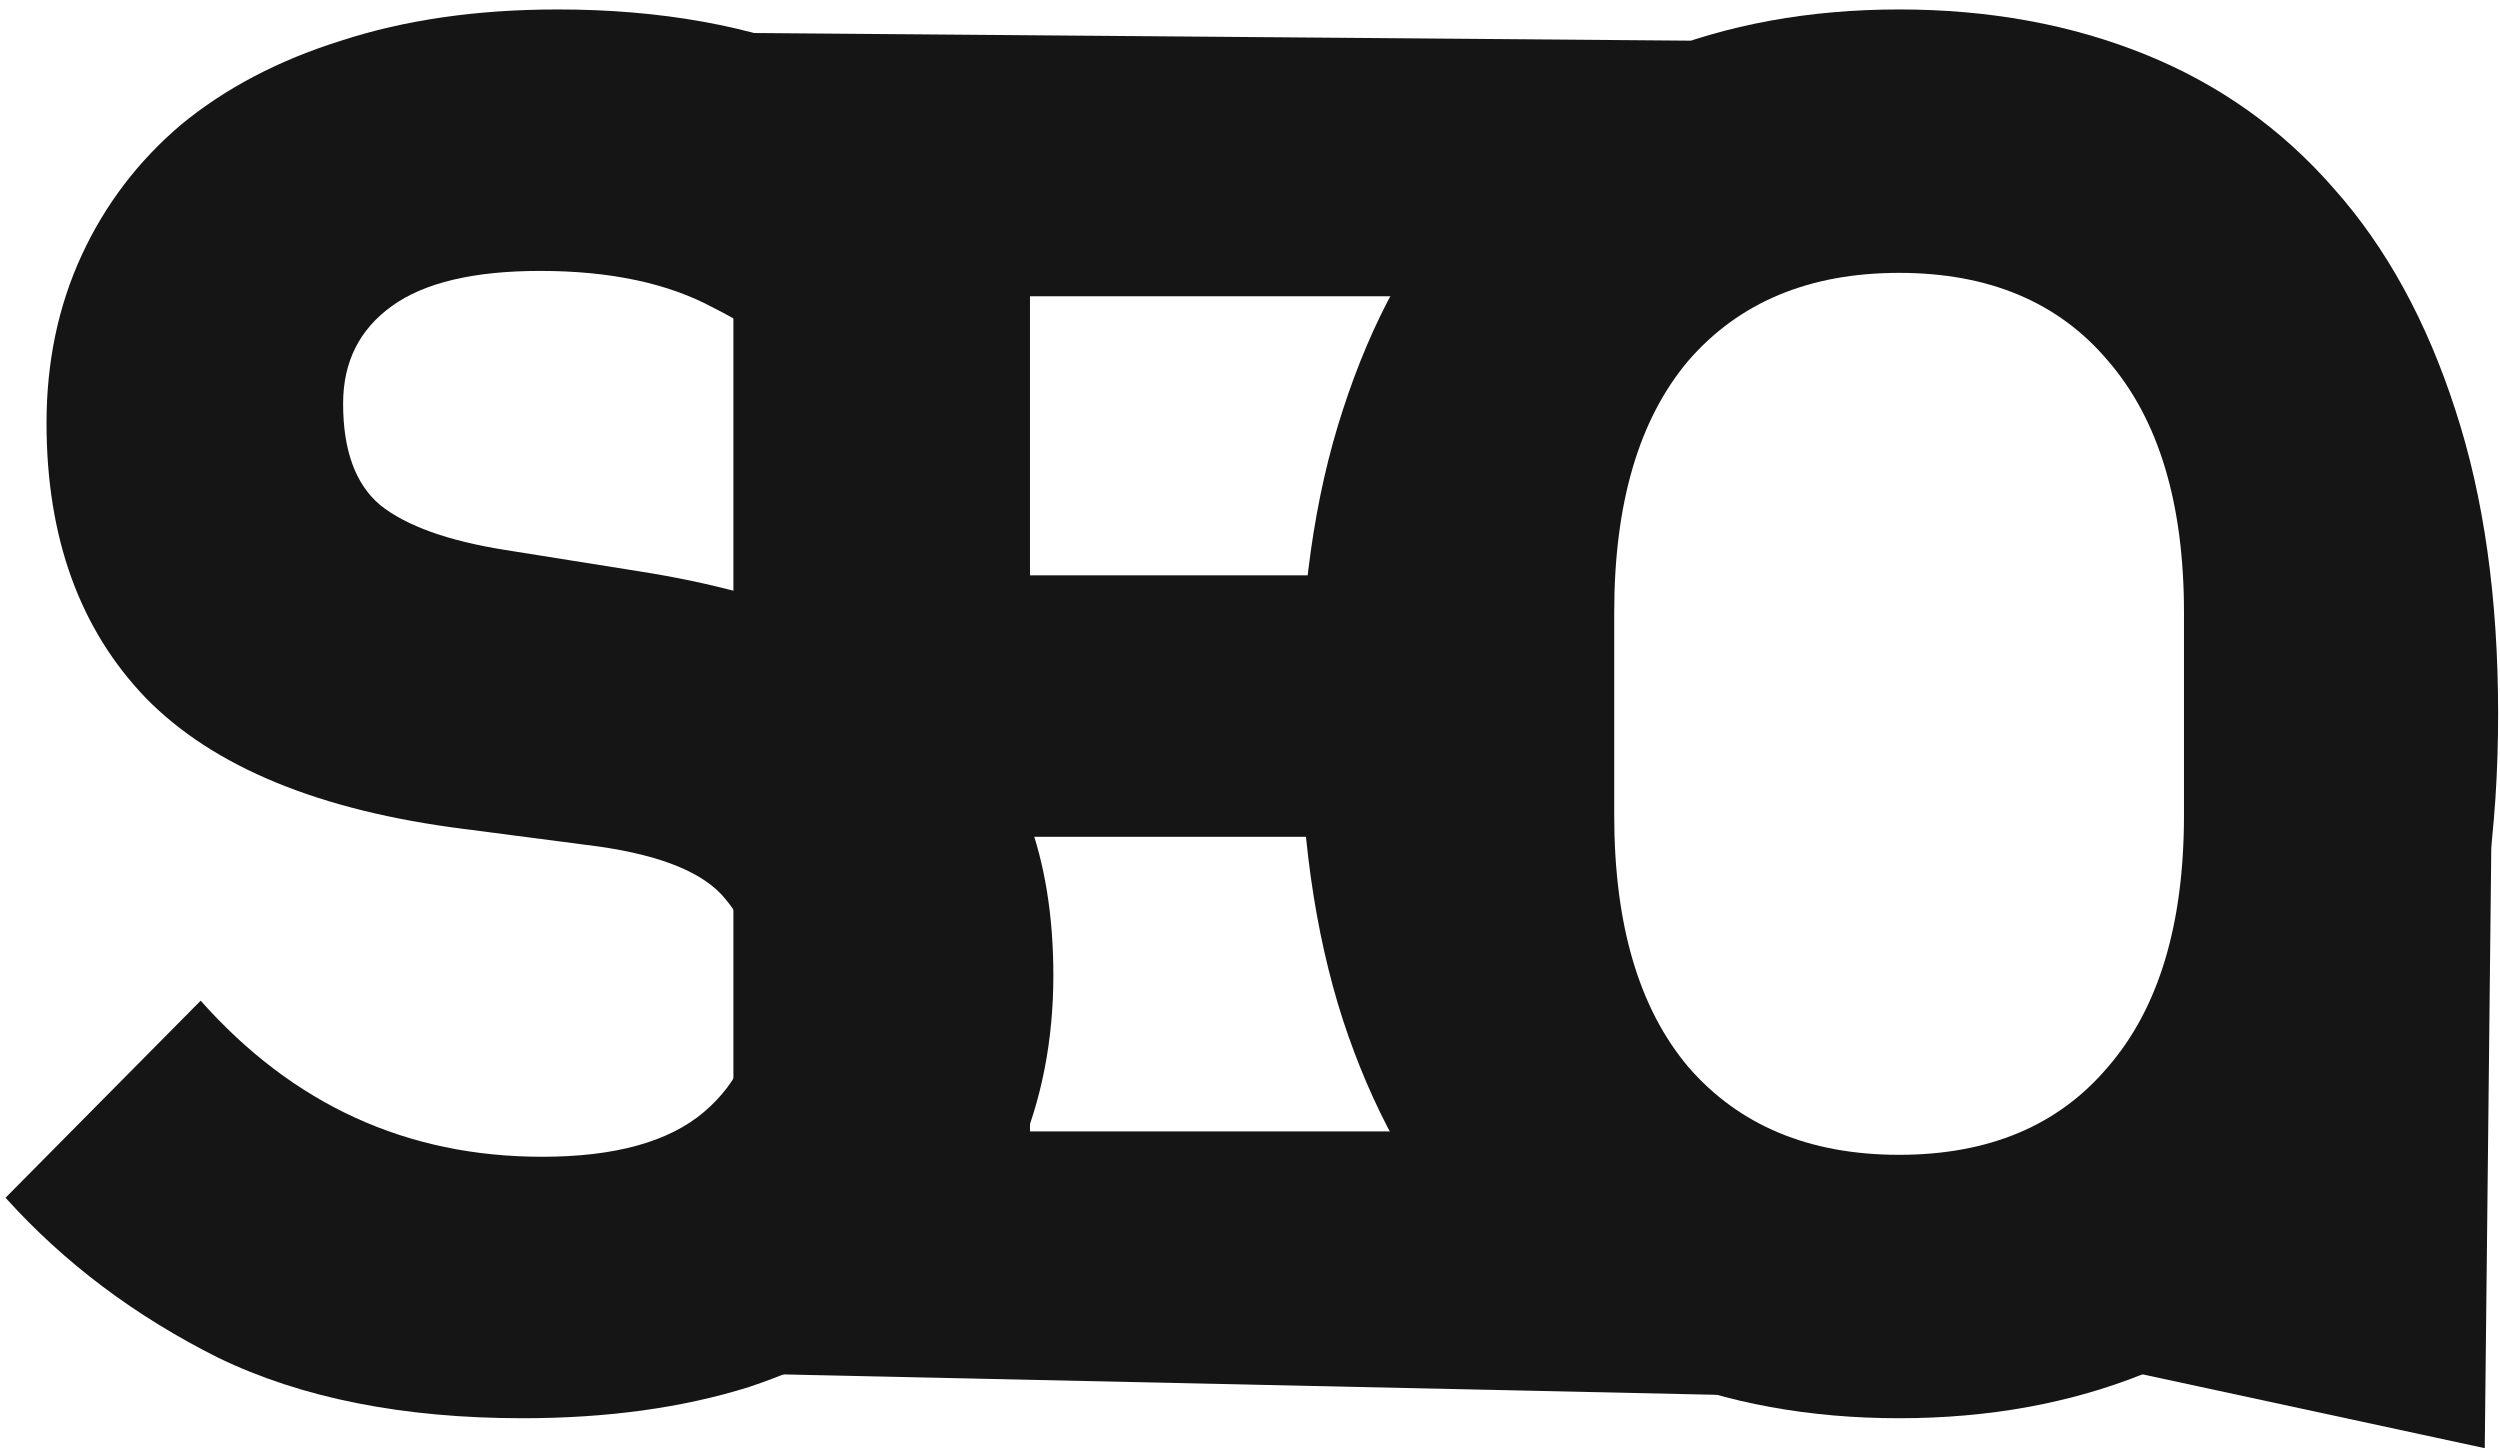 <svg width="164" height="95" viewBox="0 0 164 95" fill="none" xmlns="http://www.w3.org/2000/svg">
<path d="M34.284 93.036C26.434 93.036 19.778 91.713 14.316 89.068C8.855 86.337 4.204 82.839 0.364 78.572L13.164 65.644C19.223 72.471 26.69 75.884 35.564 75.884C40.343 75.884 43.884 74.903 46.188 72.94C48.492 70.977 49.644 68.375 49.644 65.132C49.644 62.657 48.962 60.609 47.596 58.988C46.231 57.281 43.458 56.129 39.276 55.532L30.444 54.38C20.972 53.185 14.018 50.327 9.58 45.804C5.228 41.281 3.052 35.265 3.052 27.756C3.052 23.745 3.82 20.076 5.356 16.748C6.892 13.42 9.068 10.561 11.884 8.172C14.786 5.783 18.284 3.948 22.38 2.668C26.562 1.303 31.298 0.62 36.588 0.62C43.33 0.62 49.26 1.687 54.38 3.82C59.5 5.953 63.895 9.068 67.564 13.164L54.636 26.22C52.503 23.745 49.9 21.74 46.828 20.204C43.842 18.583 40.044 17.772 35.436 17.772C31.084 17.772 27.842 18.54 25.708 20.076C23.575 21.612 22.508 23.745 22.508 26.476C22.508 29.548 23.319 31.767 24.94 33.132C26.647 34.497 29.378 35.479 33.132 36.076L41.964 37.484C51.18 38.935 58.007 41.793 62.444 46.06C66.882 50.241 69.1 56.215 69.1 63.98C69.1 68.247 68.332 72.172 66.796 75.756C65.26 79.34 62.999 82.412 60.012 84.972C57.111 87.532 53.484 89.537 49.132 90.988C44.78 92.353 39.831 93.036 34.284 93.036Z" fill="#151515"/>
<path d="M48.111 90.092V2.156L110.917 2.668L108.911 19.436H67.567V37.74H103.023V54.892H67.567V74.22H108.911L112.624 91.5L48.111 90.092Z" fill="#151515"/>
<path d="M124.581 93.036C118.693 93.036 113.317 92.055 108.453 90.092C103.589 88.129 99.451 85.228 96.037 81.388C92.624 77.463 89.979 72.641 88.101 66.924C86.224 61.121 85.285 54.423 85.285 46.828C85.285 39.233 86.224 32.577 88.101 26.86C89.979 21.057 92.624 16.236 96.037 12.396C99.451 8.471 103.589 5.527 108.453 3.564C113.317 1.601 118.693 0.62 124.581 0.62C130.469 0.62 135.845 1.601 140.709 3.564C145.573 5.527 149.712 8.471 153.125 12.396C156.539 16.236 159.184 21.057 161.061 26.86C162.939 32.577 163.877 39.233 163.877 46.828C163.877 54.423 162.939 61.121 161.061 66.924C159.184 72.641 156.539 77.463 153.125 81.388C149.712 85.228 145.573 88.129 140.709 90.092C135.845 92.055 130.469 93.036 124.581 93.036ZM124.581 75.756C130.469 75.756 135.035 73.836 138.277 69.996C141.605 66.156 143.269 60.652 143.269 53.484V40.172C143.269 33.004 141.605 27.5 138.277 23.66C135.035 19.82 130.469 17.9 124.581 17.9C118.693 17.9 114.085 19.82 110.757 23.66C107.515 27.5 105.893 33.004 105.893 40.172V53.484C105.893 60.652 107.515 66.156 110.757 69.996C114.085 73.836 118.693 75.756 124.581 75.756Z" fill="#151515"/>
<path d="M137.5 89.5L163 95L163.5 49L137.5 89.5Z" fill="#151515"/>
</svg>
